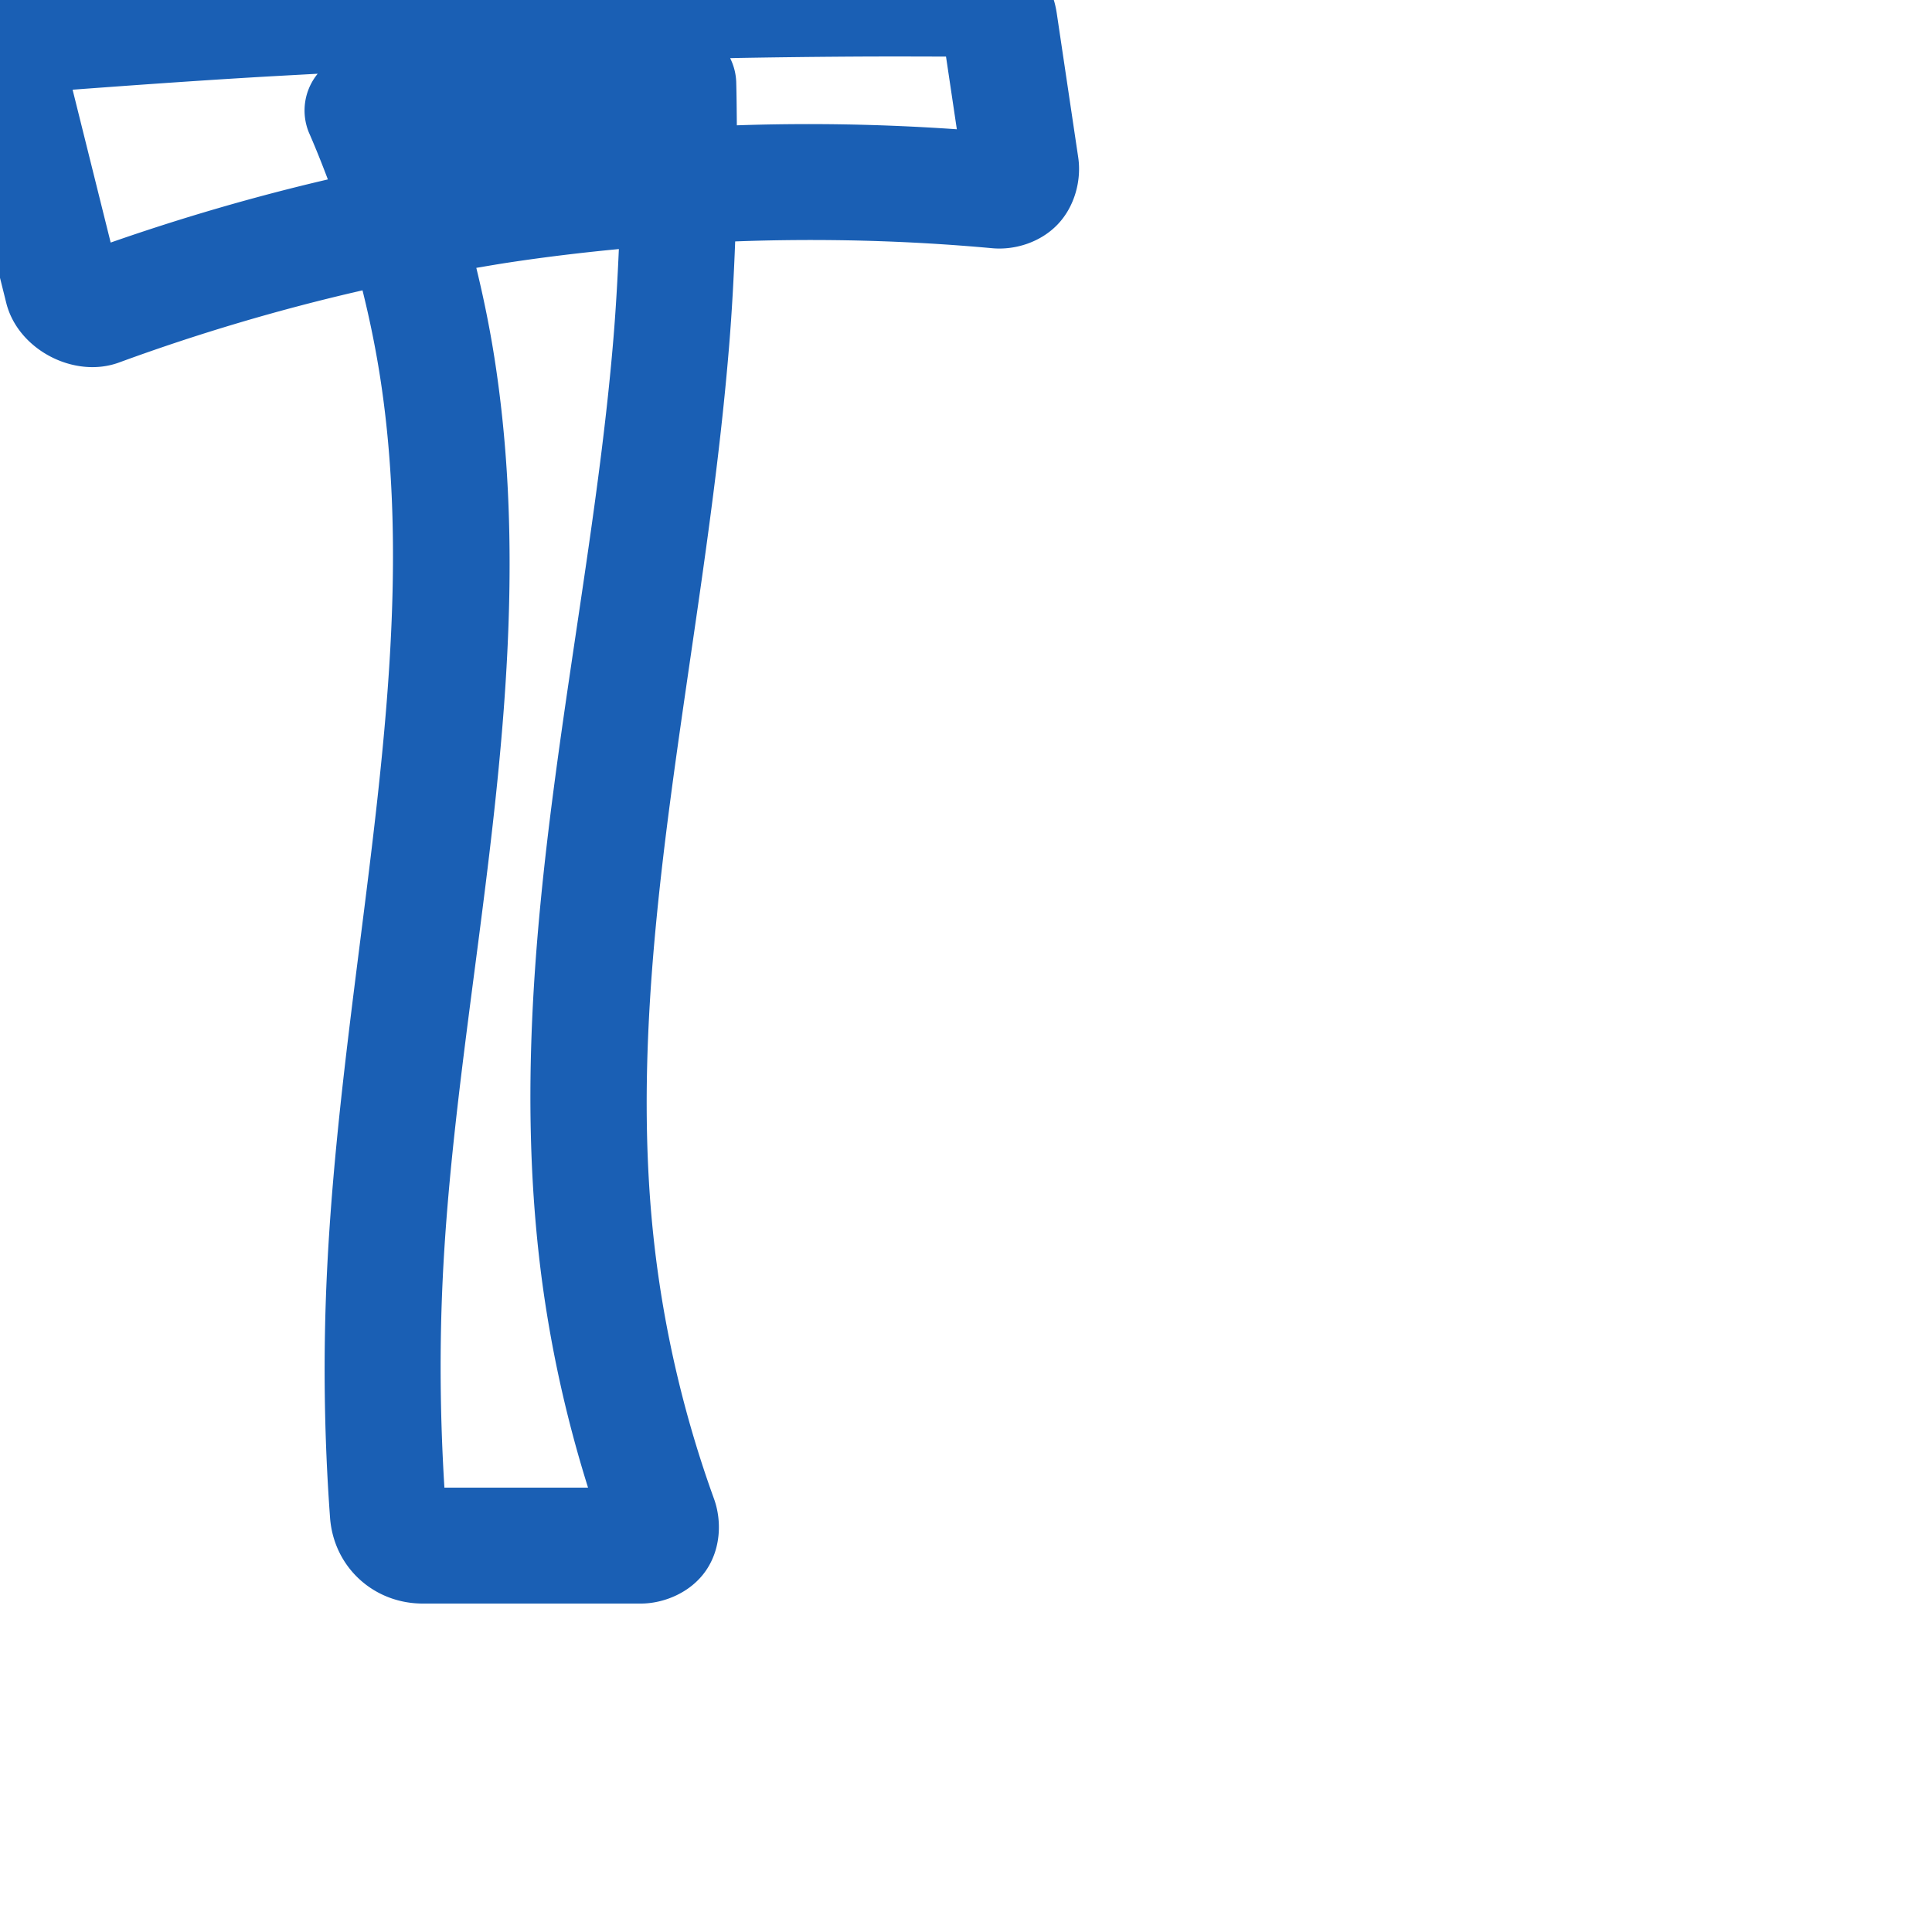 <svg:svg xmlns:cc="http://creativecommons.org/ns#" xmlns:dc="http://purl.org/dc/elements/1.1/" xmlns:inkscape="http://www.inkscape.org/namespaces/inkscape" xmlns:rdf="http://www.w3.org/1999/02/22-rdf-syntax-ns#" xmlns:sodipodi="http://sodipodi.sourceforge.net/DTD/sodipodi-0.dtd" xmlns:svg="http://www.w3.org/2000/svg" xml:space="preserve" width="1000" height="1000" version="1.1" style="clip-rule:evenodd;fill-rule:evenodd;image-rendering:optimizeQuality;shape-rendering:geometricPrecision;text-rendering:geometricPrecision" viewBox="0 0 1000 1000" id="svg10" sodipodi:docname="T.svg" inkscape:version="1.0.2 (e86c870879, 2021-01-15)"><sodipodi:namedview pagecolor="#ffffff" bordercolor="#666666" borderopacity="1" objecttolerance="10" gridtolerance="10" guidetolerance="10" inkscape:pageopacity="0" inkscape:pageshadow="2" inkscape:window-width="1920" inkscape:window-height="1127" id="namedview12" showgrid="false" inkscape:zoom="2.4010768" inkscape:cx="312.91612" inkscape:cy="726.76756" inkscape:window-x="0" inkscape:window-y="0" inkscape:window-maximized="1" inkscape:current-layer="svg10" showguides="true" inkscape:guide-bbox="true" inkscape:document-rotation="0" inkscape:pagecheckerboard="0"><sodipodi:guide position="0,1000" orientation="0,1" id="guide16" inkscape:label="" inkscape:locked="true" inkscape:color="rgb(0,0,255)" /><sodipodi:guide position="1763.312,2036.169" orientation="1000,0" id="guide18" /><sodipodi:guide position="0,200" orientation="0,1" id="guide20" inkscape:label="base" inkscape:locked="true" inkscape:color="rgb(0,0,255)" /><inkscape:grid type="xygrid" id="grid24" originx="-473.376" originy="-489.692" /><sodipodi:guide position="0,0" orientation="0,1" id="guide34" inkscape:label="bottom" inkscape:locked="true" inkscape:color="rgb(0,0,255)" /><sodipodi:guide position="225.051,1693.319" orientation="0,1" id="guide44" inkscape:label="" inkscape:locked="false" inkscape:color="rgb(0,0,255)" /><sodipodi:guide position="0,900" orientation="0,1" id="guide46" inkscape:label="" inkscape:locked="true" inkscape:color="rgb(0,0,255)" /><sodipodi:guide position="530.515,598.462" orientation="-1,0" id="guide841" inkscape:label="width" inkscape:locked="false" inkscape:color="rgb(0,0,255)" /></sodipodi:namedview>
 <svg:defs id="defs4"><inkscape:path-effect effect="fillet_chamfer" id="path-effect853" is_visible="true" lpeversion="1" satellites_param="F,0,0,1,0,0,0,1 @ F,0,0,1,0,0,0,1 @ F,0,0,1,0,0,0,1 @ F,0,0,1,0,16.714,0,1 @ F,0,0,1,0,14.924,0,1 @ F,0,0,1,0,0,0,1 @ F,0,0,1,0,0,0,1 @ F,0,0,1,0,0,0,1 | F,0,0,1,0,14.263,0,1 @ F,0,0,1,0,12.046,0,1 @ F,0,0,1,0,0,0,1 @ F,0,0,1,0,0,0,1 @ F,0,0,1,0,18.756,0,1 @ F,0,0,1,0,16.085,0,1 @ F,0,0,1,0,0,0,1" unit="px" method="auto" mode="F" radius="0" chamfer_steps="1" flexible="false" use_knot_distance="true" apply_no_radius="true" apply_with_radius="true" only_selected="true" hide_knots="false" /><inkscape:path-effect effect="fillet_chamfer" id="path-effect848" is_visible="true" lpeversion="1" satellites_param="F,0,0,1,0,36.681,0,1 @ F,0,0,1,0,42.175,0,1 @ F,0,0,1,0,0,0,1 @ F,0,0,1,0,0,0,1 @ F,0,0,1,0,0,0,1 @ F,0,0,1,0,0,0,1 @ F,0,0,1,0,0,0,1 @ F,0,0,1,0,0,0,1 @ F,0,0,1,0,0,0,1 @ F,0,0,1,0,0,0,1 @ F,0,0,1,0,35.793,0,1 @ F,0,0,1,0,30.318,0,1 @ F,0,0,1,0,0,0,1 @ F,0,0,1,0,0,0,1 @ F,0,0,1,0,0,0,1 @ F,0,0,1,0,0,0,1 @ F,0,0,1,0,0,0,1 @ F,0,0,1,0,0,0,1 @ F,0,0,1,0,0,0,1 @ F,0,0,1,0,0,0,1 @ F,0,0,1,0,31.864,0,1 @ F,0,0,1,0,33.924,0,1" unit="px" method="auto" mode="F" radius="0" chamfer_steps="1" flexible="false" use_knot_distance="true" apply_no_radius="true" apply_with_radius="true" only_selected="true" hide_knots="false" /><inkscape:path-effect effect="spiro" id="path-effect849" is_visible="true" lpeversion="1" /><inkscape:path-effect effect="spiro" id="path-effect851" is_visible="true" lpeversion="1" />
  <svg:style type="text/css" id="style2">
   
    .fil0 {fill:#EF7F1A;fill-rule:nonzero}
   
  </svg:style>
 <inkscape:path-effect effect="spiro" id="path-effect1214" is_visible="true" lpeversion="1" /><inkscape:path-effect effect="spiro" id="path-effect1195" is_visible="true" lpeversion="1" /><inkscape:path-effect effect="spiro" id="path-effect992" is_visible="true" lpeversion="1" /><inkscape:path-effect effect="spiro" id="path-effect1060" is_visible="true" lpeversion="1" /><inkscape:path-effect effect="spiro" id="path-effect1047" is_visible="true" lpeversion="1" /><inkscape:path-effect effect="spiro" id="path-effect1085" is_visible="true" lpeversion="1" /><inkscape:path-effect effect="spiro" id="path-effect1286" is_visible="true" lpeversion="1" /></svg:defs>
 
<svg:g id="path847"><svg:path style="color:#000000;clip-rule:nonzero;fill:#1a5fb4;fill-rule:nonzero;stroke-linecap:round;stroke-linejoin:round;-inkscape-stroke:none;shape-rendering:auto" d="m 442.395,-30.711 c -20.421,0.119 -40.841,0.356 -61.26,0.715 -86.189,1.513 -172.274,5.157 -258.195,10.406 -35.577,2.173 -71.137,4.623 -106.676,7.348 -26.317,2.018 -47.353,31.251 -40.982,56.822 L 3.23,156.766 c 6.037,24.232 35.174,39.385 58.391,30.867 41.153,-15.099 83.278,-27.571 126.014,-37.35 3.637,14.614 6.679,29.376 9.012,44.248 23.055,146.978 -19.603,302.074 -27.4,463.877 -2.041,42.356 -1.51,84.832 1.586,127.123 C 172.709,811.161 193.446,830 218.824,830 h 112.877 c 11.666,0 25.7,-5.47 33.684,-17.061 7.984,-11.591 8.116,-26.289 4.193,-37.121 -15.5,-42.804 -25.942,-87.469 -31.012,-132.703 -16.682,-148.839 25.595,-303.014 38.805,-463.791 1.487,-18.094 2.464,-36.226 3.158,-54.367 44.371,-1.641 88.847,-0.528 133.055,3.521 11.644,1.067 24.935,-2.968 33.867,-12.332 8.932,-9.364 12.371,-23.017 10.635,-34.674 L 546.977,6.869 c -3.339,-22.421 -20.6,-37.446 -43.316,-37.58 -20.421,-0.12 -40.845,-0.119 -61.266,0 z m 0.35,59.998 c 15.636,-0.091 31.273,-0.049 46.908,0.002 l 5.604,37.623 c -37.894,-2.639 -75.91,-3.347 -113.869,-2.049 -0.075,-7.495 -0.112,-14.99 -0.322,-22.482 a 30.003,30.003 0 0 0 -3.146,-12.283 c 1.423,-0.026 2.846,-0.077 4.27,-0.102 20.184,-0.354 40.37,-0.591 60.557,-0.709 z M 164.438,38.168 A 30.003,30.003 0 0 0 159.844,68.5 c 3.514,8.026 6.761,16.168 9.857,24.367 -38.021,8.87 -75.551,19.81 -112.414,32.678 L 37.576,46.43 c 29.663,-2.201 59.332,-4.319 89.021,-6.133 12.612,-0.77 25.227,-1.43 37.84,-2.129 z m 155.885,90.746 c -0.661,15.181 -1.506,30.352 -2.75,45.496 -12.577,153.074 -57.026,311.277 -38.633,475.387 4.57,40.777 13.149,81.066 25.432,120.203 h -74.346 c -2.239,-36.186 -2.595,-72.492 -0.85,-108.703 7.354,-152.597 52.469,-312.08 26.746,-476.064 -2.456,-15.658 -5.634,-31.19 -9.381,-46.584 5.472,-0.923 10.94,-1.877 16.426,-2.711 19.044,-2.896 38.177,-5.195 57.355,-7.023 z" id="path26104" /></svg:g></svg:svg>